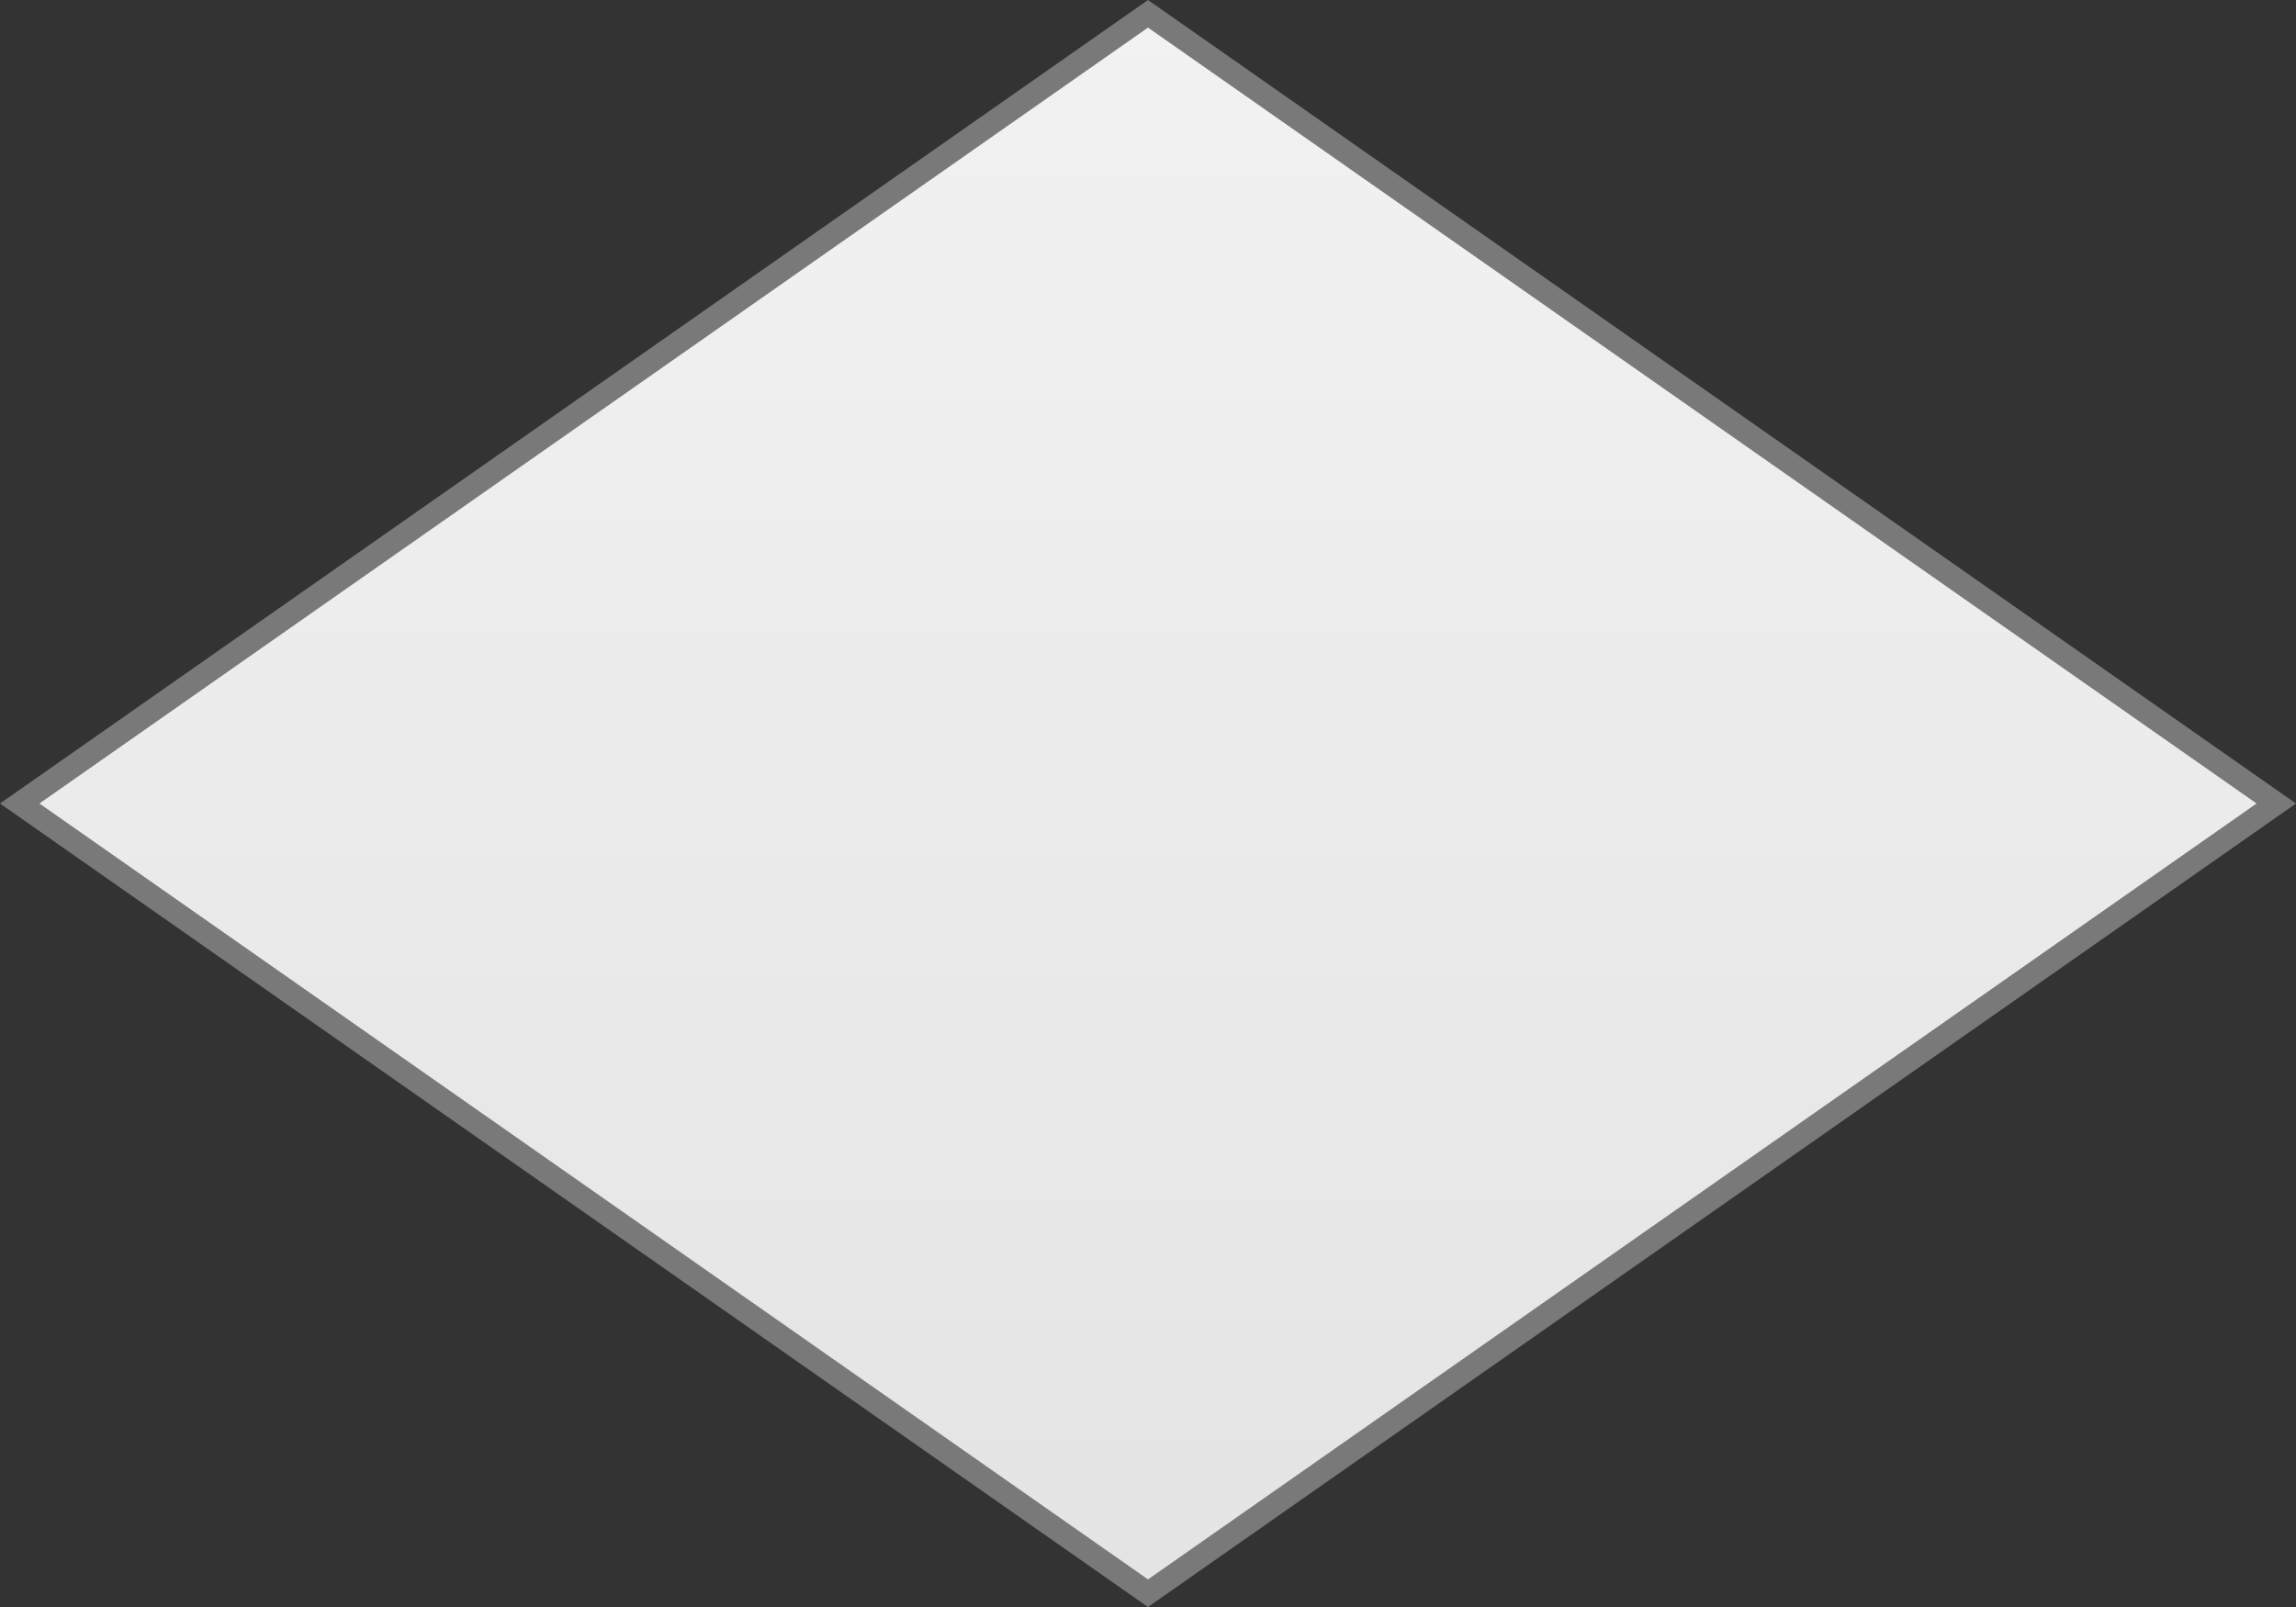 ﻿<?xml version="1.0" encoding="utf-8"?>
<svg version="1.1" xmlns:xlink="http://www.w3.org/1999/xlink" width="100px" height="70px" xmlns="http://www.w3.org/2000/svg">
  <rect width="100%" height="100%" fill="#333333" stroke="none"/>
  <defs>
    <linearGradient gradientUnits="userSpaceOnUse" x1="1225" y1="1346" x2="1225" y2="1416" id="LinearGradient171">
      <stop id="Stop172" stop-color="#ffffff" offset="0" />
      <stop id="Stop173" stop-color="#f2f2f2" offset="0" />
      <stop id="Stop174" stop-color="#e4e4e4" offset="1" />
      <stop id="Stop175" stop-color="#ffffff" offset="1" />
    </linearGradient>
  </defs>
  <g transform="matrix(1 0 0 1 -1175 -1346 )">
    <path d="M 1225 1415.399  L 1175.859 1381  L 1225 1346.601  L 1274.141 1381  L 1225 1415.399  Z " fill-rule="nonzero" fill="url(#LinearGradient171)" stroke="none" />
    <path d="M 1225 1416  L 1175 1381  L 1225 1346  L 1275 1381  L 1225 1416  Z M 1176.717 1381  L 1225 1414.798  L 1273.283 1381  L 1225 1347.202  L 1176.717 1381  Z " fill-rule="nonzero" fill="#797979" stroke="none" />
  </g>
</svg>
